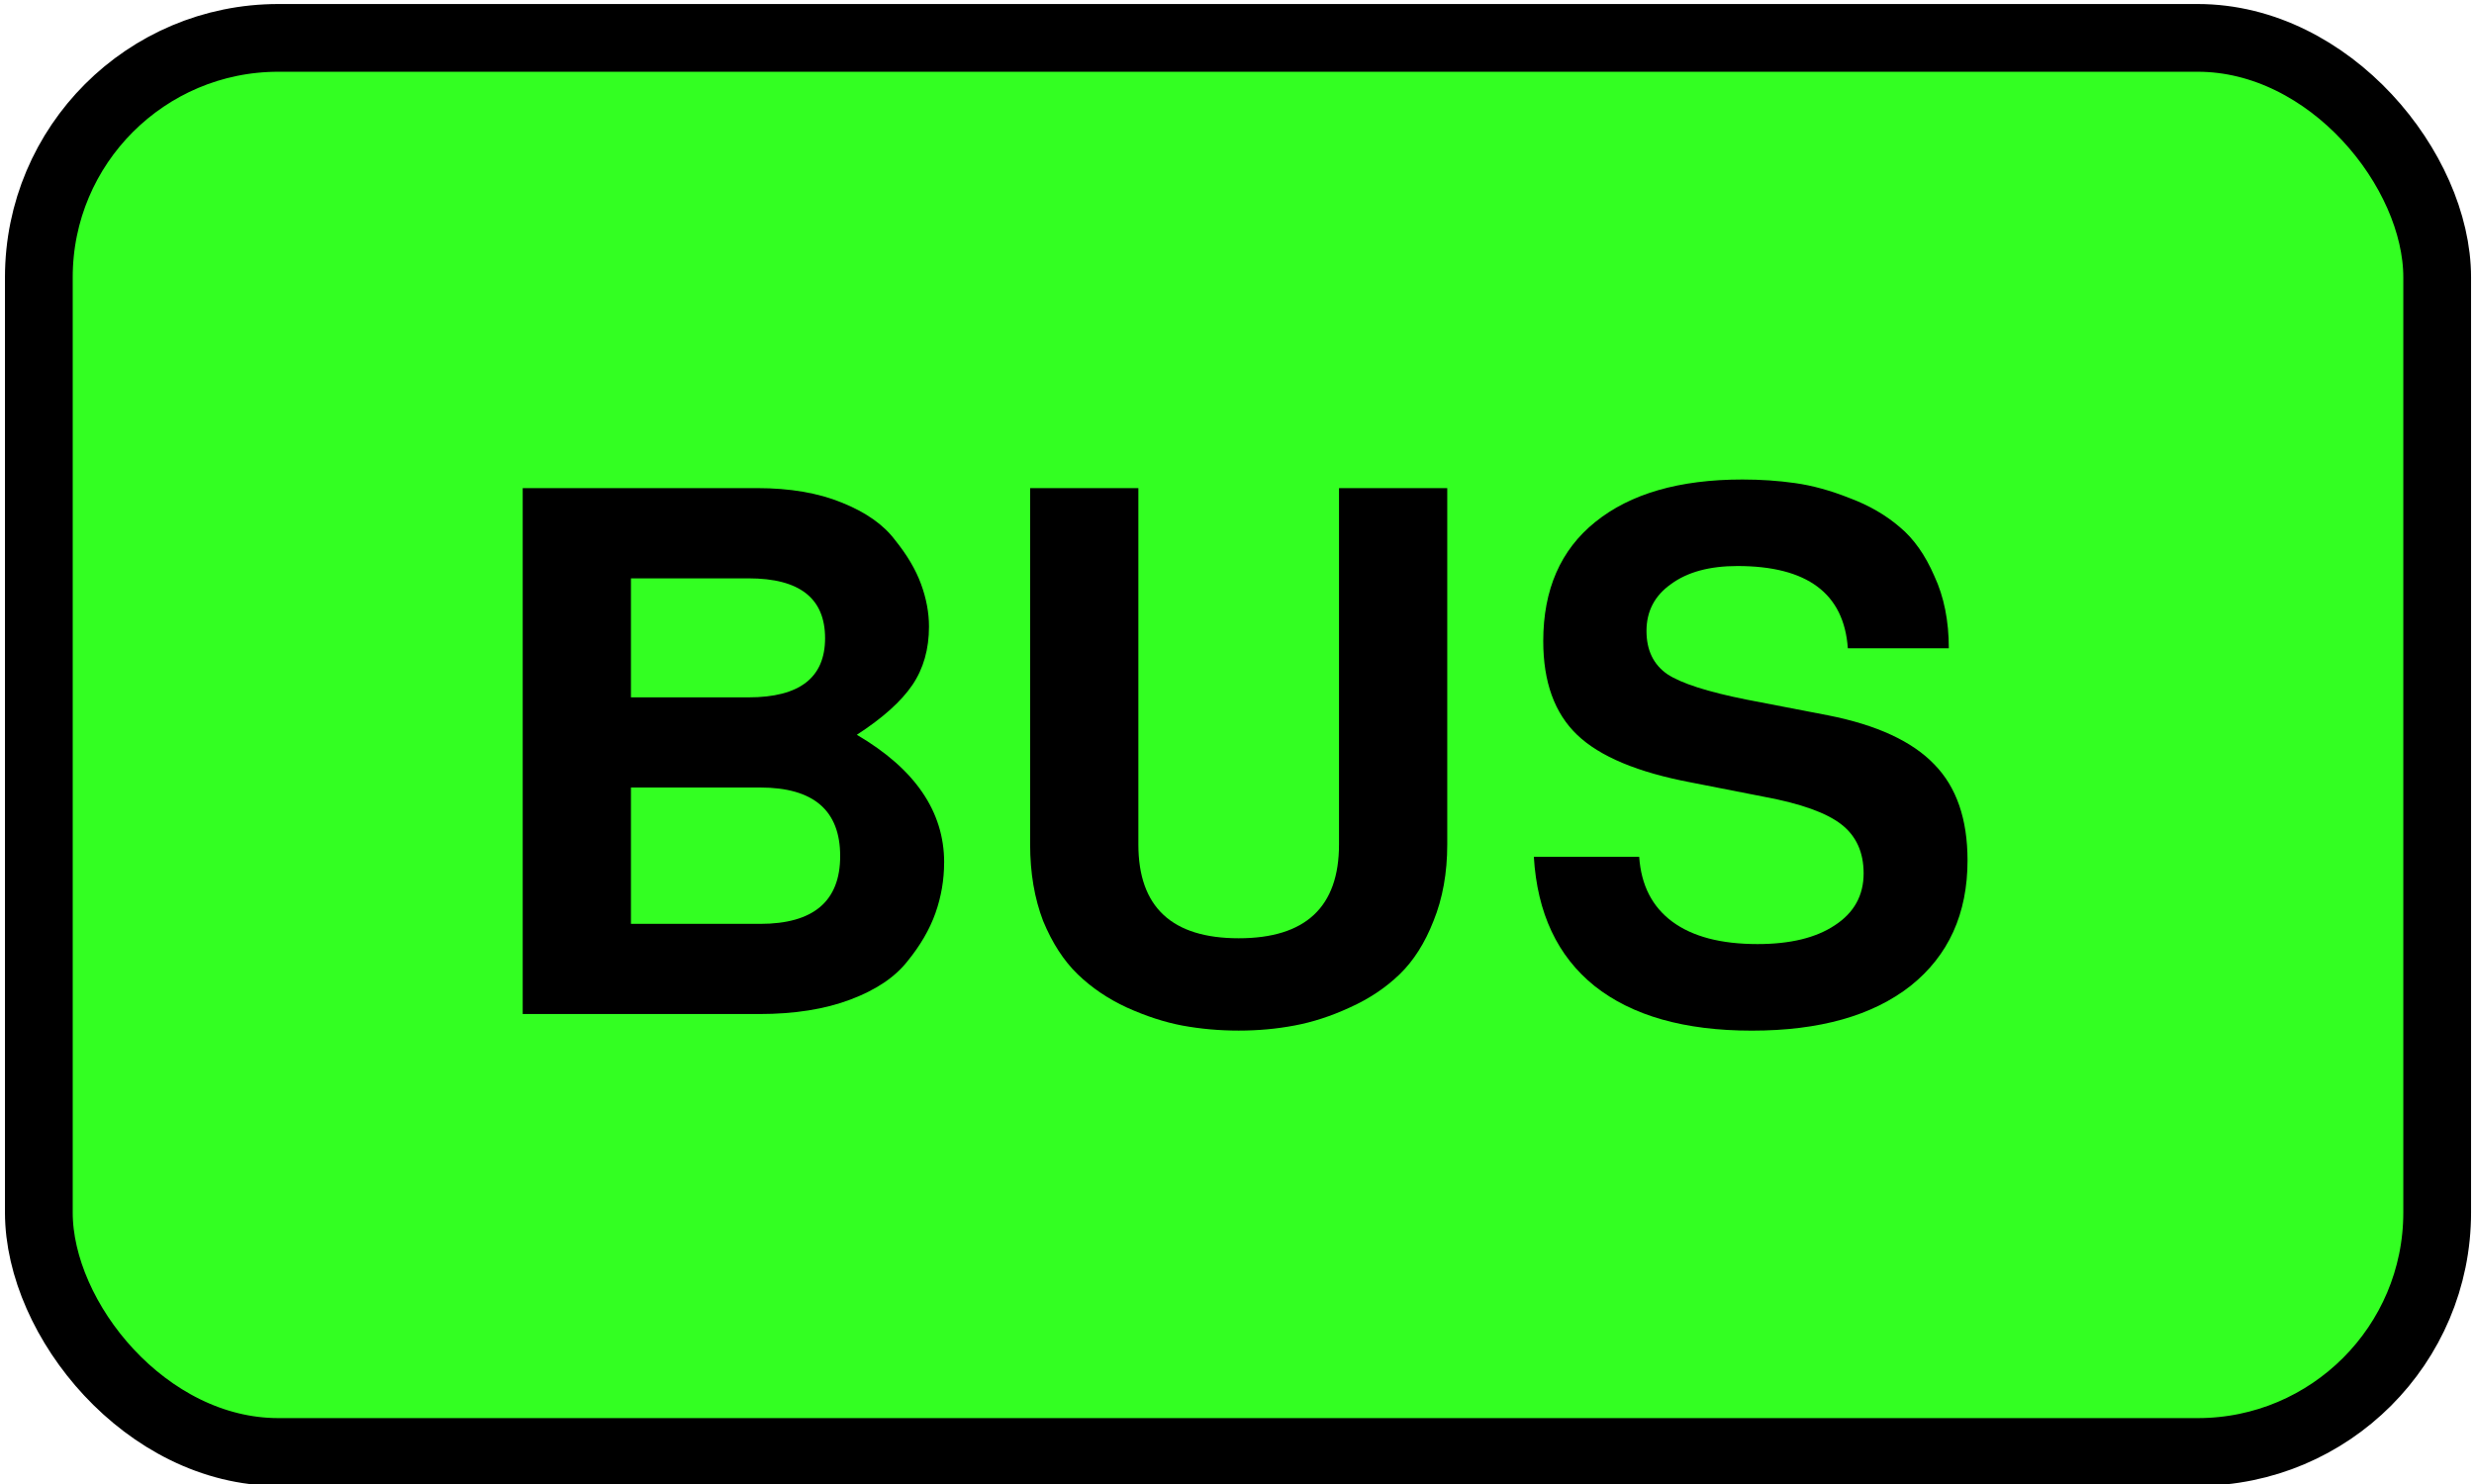 <?xml version="1.0" encoding="UTF-8" standalone="no"?>
<svg
   xmlns:dc="http://purl.org/dc/elements/1.1/"
   xmlns:cc="http://creativecommons.org/ns#"
   xmlns:rdf="http://www.w3.org/1999/02/22-rdf-syntax-ns#"
   xmlns:svg="http://www.w3.org/2000/svg"
   xmlns="http://www.w3.org/2000/svg"
   xmlns:sodipodi="http://sodipodi.sourceforge.net/DTD/sodipodi-0.dtd"
   xmlns:inkscape="http://www.inkscape.org/namespaces/inkscape"
   version="1.1"
   id="svg4149"
   viewBox="0 0 60 36"
   height="36"
   width="60"
   inkscape:version="0.91 r13725"
   sodipodi:docname="bus.svg">
  <sodipodi:namedview
     pagecolor="#ffffff"
     bordercolor="#666666"
     borderopacity="1"
     objecttolerance="10"
     gridtolerance="10"
     guidetolerance="10"
     inkscape:pageopacity="0"
     inkscape:pageshadow="2"
     inkscape:window-width="1920"
     inkscape:window-height="983"
     id="namedview4758"
     showgrid="false"
     inkscape:zoom="5.4833333"
     inkscape:cx="9.4832827"
     inkscape:cy="18"
     inkscape:window-x="0"
     inkscape:window-y="0"
     inkscape:window-maximized="1"
     inkscape:current-layer="g4703" />
  <defs
     id="defs4151" />
  <g
     transform="translate(0,-1016.362)"
     id="layer1">
    <g
       transform="translate(0.446,-0.268)"
       id="g4703">
      <rect
         style="color:#000000;clip-rule:nonzero;display:inline;overflow:visible;visibility:visible;opacity:1;isolation:auto;mix-blend-mode:normal;color-interpolation:sRGB;color-interpolation-filters:linearRGB;solid-color:#000000;solid-opacity:1;fill:#33ff22;fill-opacity:1;fill-rule:nonzero;stroke:#000000;stroke-width:1.643;stroke-linecap:butt;stroke-linejoin:miter;stroke-miterlimit:4;stroke-dasharray:none;stroke-dashoffset:0;stroke-opacity:1;color-rendering:auto;image-rendering:auto;shape-rendering:auto;text-rendering:auto;enable-background:accumulate"
         id="rect4697"
         width="58.165"
         height="34.304"
         x="0.496"
         y="1017.549"
         ry="5.808" />
      <g
         style="font-style:normal;font-variant:normal;font-weight:600;font-stretch:normal;font-size:30px;line-height:125%;font-family:FreeSans;-inkscape-font-specification:'FreeSans, Semi-Bold';text-align:start;letter-spacing:0px;word-spacing:0px;writing-mode:lr-tb;text-anchor:start;fill:#000000;fill-opacity:1;stroke:none;stroke-width:1px;stroke-linecap:butt;stroke-linejoin:miter;stroke-opacity:1"
         id="text4699">
        <path
           d="m 22.451,1037.554 q 0,0.63 -0.21,1.225 -0.21,0.595 -0.682,1.173 -0.455,0.578 -1.383,0.927 -0.927,0.35 -2.205,0.35 l -5.74,0 0,-12.758 5.688,0 q 1.19,0 2.047,0.35 0.875,0.35 1.295,0.91 0.438,0.542 0.63,1.067 0.193,0.525 0.193,1.032 0,0.823 -0.403,1.417 -0.403,0.595 -1.347,1.208 2.118,1.242 2.118,3.098 z m -7.595,-6.895 0,2.888 2.853,0 q 1.855,0 1.855,-1.435 0,-1.452 -1.855,-1.452 l -2.853,0 z m 0,5.075 0,3.308 3.132,0 q 1.942,0 1.942,-1.645 0,-1.663 -1.942,-1.663 l -3.132,0 z"
           style="font-style:normal;font-variant:normal;font-weight:600;font-stretch:normal;font-size:17.5px;line-height:125%;font-family:FreeSans;-inkscape-font-specification:'FreeSans, Semi-Bold';text-align:start;writing-mode:lr-tb;text-anchor:start"
           id="path5301" />
        <path
           d="m 30.941,1041.509 q -0.647,0.122 -1.347,0.122 -0.7,0 -1.365,-0.122 -0.647,-0.122 -1.347,-0.438 -0.682,-0.315 -1.19,-0.805 -0.507,-0.49 -0.84,-1.295 -0.315,-0.823 -0.315,-1.855 l 0,-8.645 2.625,0 0,8.645 q 0,2.275 2.433,2.275 2.433,0 2.433,-2.275 l 0,-8.645 2.625,0 0,8.645 q 0,1.032 -0.333,1.855 -0.315,0.805 -0.823,1.295 -0.507,0.49 -1.208,0.805 -0.682,0.315 -1.347,0.438 z"
           style="font-style:normal;font-variant:normal;font-weight:600;font-stretch:normal;font-size:17.5px;line-height:125%;font-family:FreeSans;-inkscape-font-specification:'FreeSans, Semi-Bold';text-align:start;writing-mode:lr-tb;text-anchor:start"
           id="path5303" />
        <path
           d="m 46.818,1032.356 -2.45,0 q -0.14,-1.995 -2.678,-1.995 -1.015,0 -1.61,0.438 -0.595,0.42 -0.595,1.137 0,0.7 0.507,1.05 0.507,0.333 1.907,0.613 l 1.995,0.385 q 1.768,0.35 2.572,1.19 0.805,0.823 0.805,2.328 0,1.942 -1.383,3.045 -1.383,1.085 -3.85,1.085 -2.45,0 -3.815,-1.085 -1.347,-1.085 -1.47,-3.132 l 2.555,0 q 0.07,1.032 0.805,1.575 0.735,0.542 2.065,0.542 1.19,0 1.873,-0.455 0.7,-0.455 0.7,-1.26 0,-0.77 -0.542,-1.19 -0.542,-0.42 -1.855,-0.665 l -1.785,-0.35 q -1.942,-0.367 -2.765,-1.155 -0.823,-0.787 -0.823,-2.275 0,-1.873 1.26,-2.888 1.278,-1.032 3.57,-1.032 0.665,0 1.278,0.087 0.63,0.088 1.33,0.367 0.7,0.263 1.208,0.7 0.507,0.42 0.84,1.19 0.35,0.752 0.35,1.75 z"
           style="font-style:normal;font-variant:normal;font-weight:600;font-stretch:normal;font-size:17.5px;line-height:125%;font-family:FreeSans;-inkscape-font-specification:'FreeSans, Semi-Bold';text-align:start;writing-mode:lr-tb;text-anchor:start"
           id="path5305" />
      </g>
    </g>
  </g>
</svg>
